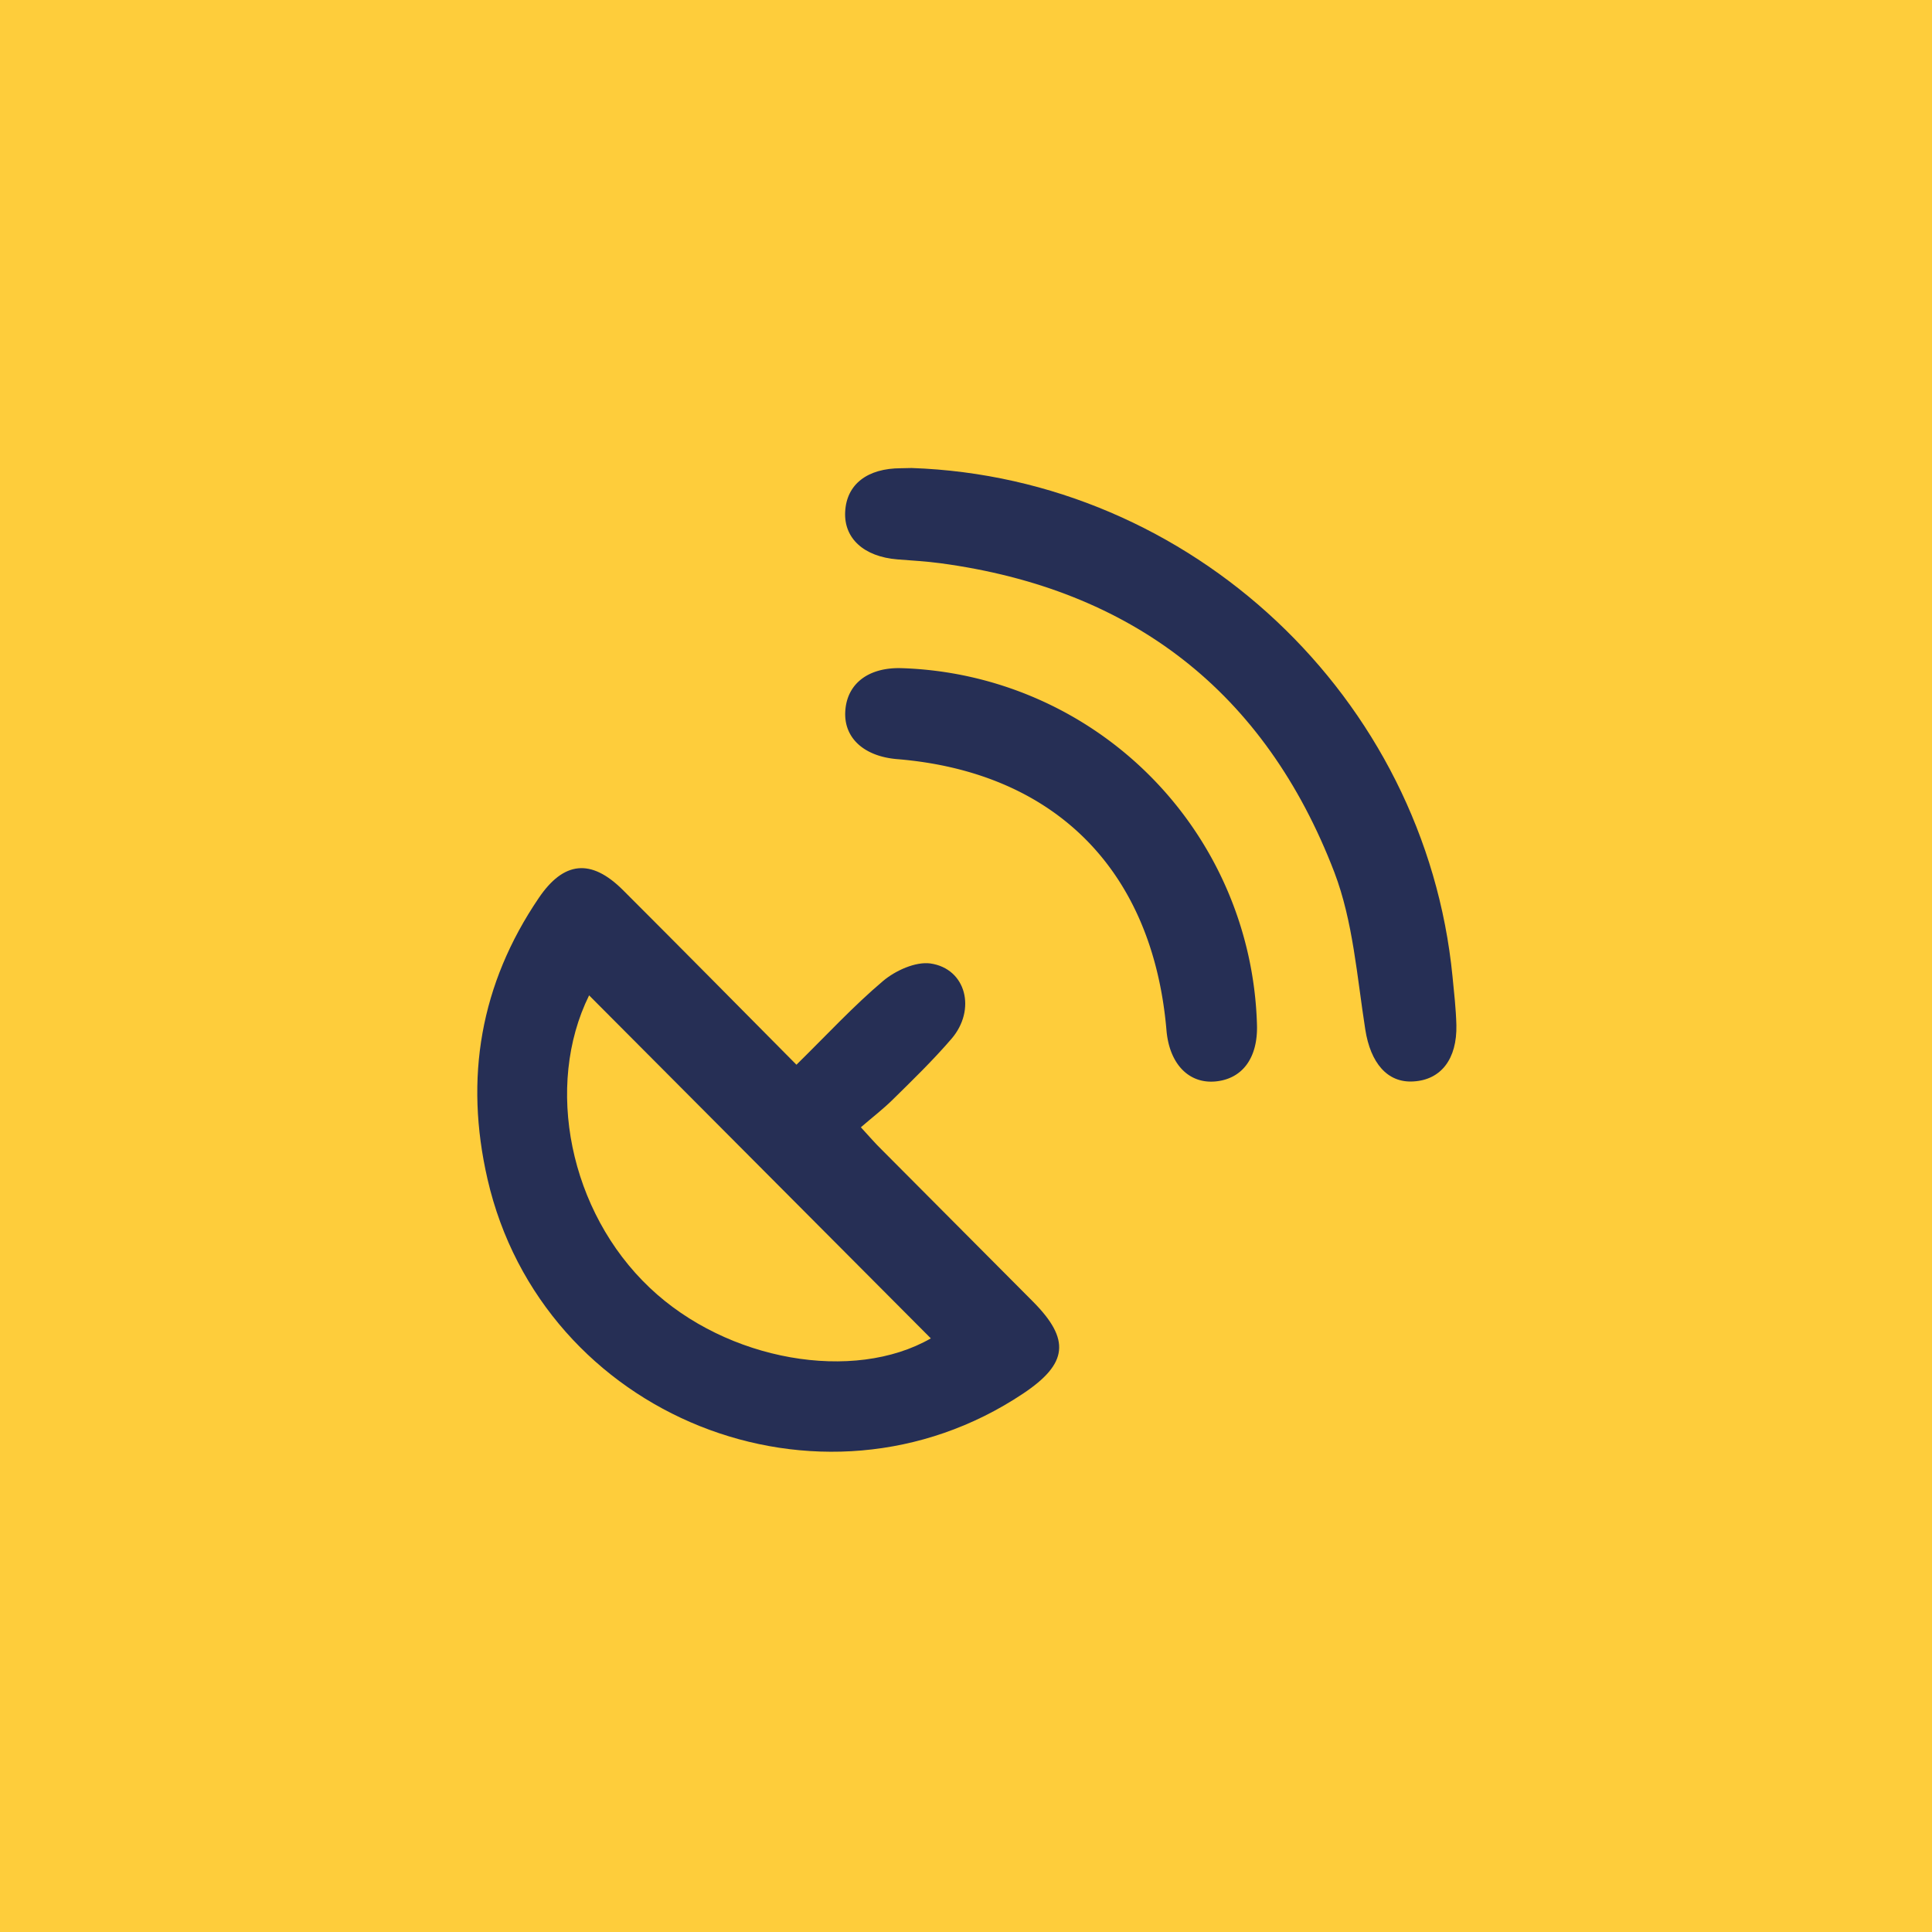 <svg xmlns="http://www.w3.org/2000/svg" viewBox="0 0 500 500"><defs><style>.cls-1{fill:#fecd3b;}.cls-2{fill:#262f55;}</style></defs><g id="Capa_2" data-name="Capa 2"><g id="Capa_1-2" data-name="Capa 1"><rect class="cls-1" width="500" height="500"/><g id="Capa_2-2" data-name="Capa 2"><g id="Capa_1-2-2" data-name="Capa 1-2"><g id="pS90zF.tif"><path class="cls-2" d="M206.12,275.55c7.88-7.74,14.77-15.22,22.47-21.72,3.18-2.66,8.34-5,12.18-4.49,9.29,1.33,11.95,12,5.45,19.53-4.75,5.51-10,10.62-15.17,15.7-2.5,2.47-5.31,4.62-8.26,7.17,2.36,2.58,3.76,4.2,5.31,5.71q19.6,19.71,39.23,39.4c9.75,9.82,9.07,16.06-2.57,23.82-52.31,34.9-124.47,6.06-138.6-55.55-6-26.11-1.85-50.44,13.27-72.72,6.45-9.53,13.53-10.26,21.75-2.09C176.1,245.22,191,260.29,206.12,275.55Zm34.78,70.82L152.46,257.6c-11.59,23.47-5.1,56,15.69,75.67C188.18,352.29,220.93,357.86,240.9,346.37Z"/><path class="cls-2" d="M235.91,121.12c72.33,2.48,132.92,59.38,140,131.6.41,4.17.89,8.36,1,12.55.2,8.82-4,14.17-11.05,14.6-6.85.47-11.18-4.85-12.52-13.4-2.15-13.67-3.16-28-8-40.7-17.91-46.71-52.38-73.33-101.91-80-3.7-.5-7.45-.71-11.18-1-8.68-.7-13.88-5.44-13.52-12.33.35-7.1,5.74-11.26,14.45-11.26Z"/><path class="cls-2" d="M325.3,265.14c.29,8.65-3.79,14.16-10.89,14.75-6.86.55-11.8-4.65-12.53-13.28-3.55-41.35-28.81-66.79-69.72-70.15-8.61-.72-13.83-5.53-13.4-12.41.42-7.13,6-11.38,14.52-11.13A95,95,0,0,1,325.3,265.14Z"/></g></g></g></g></g></svg>